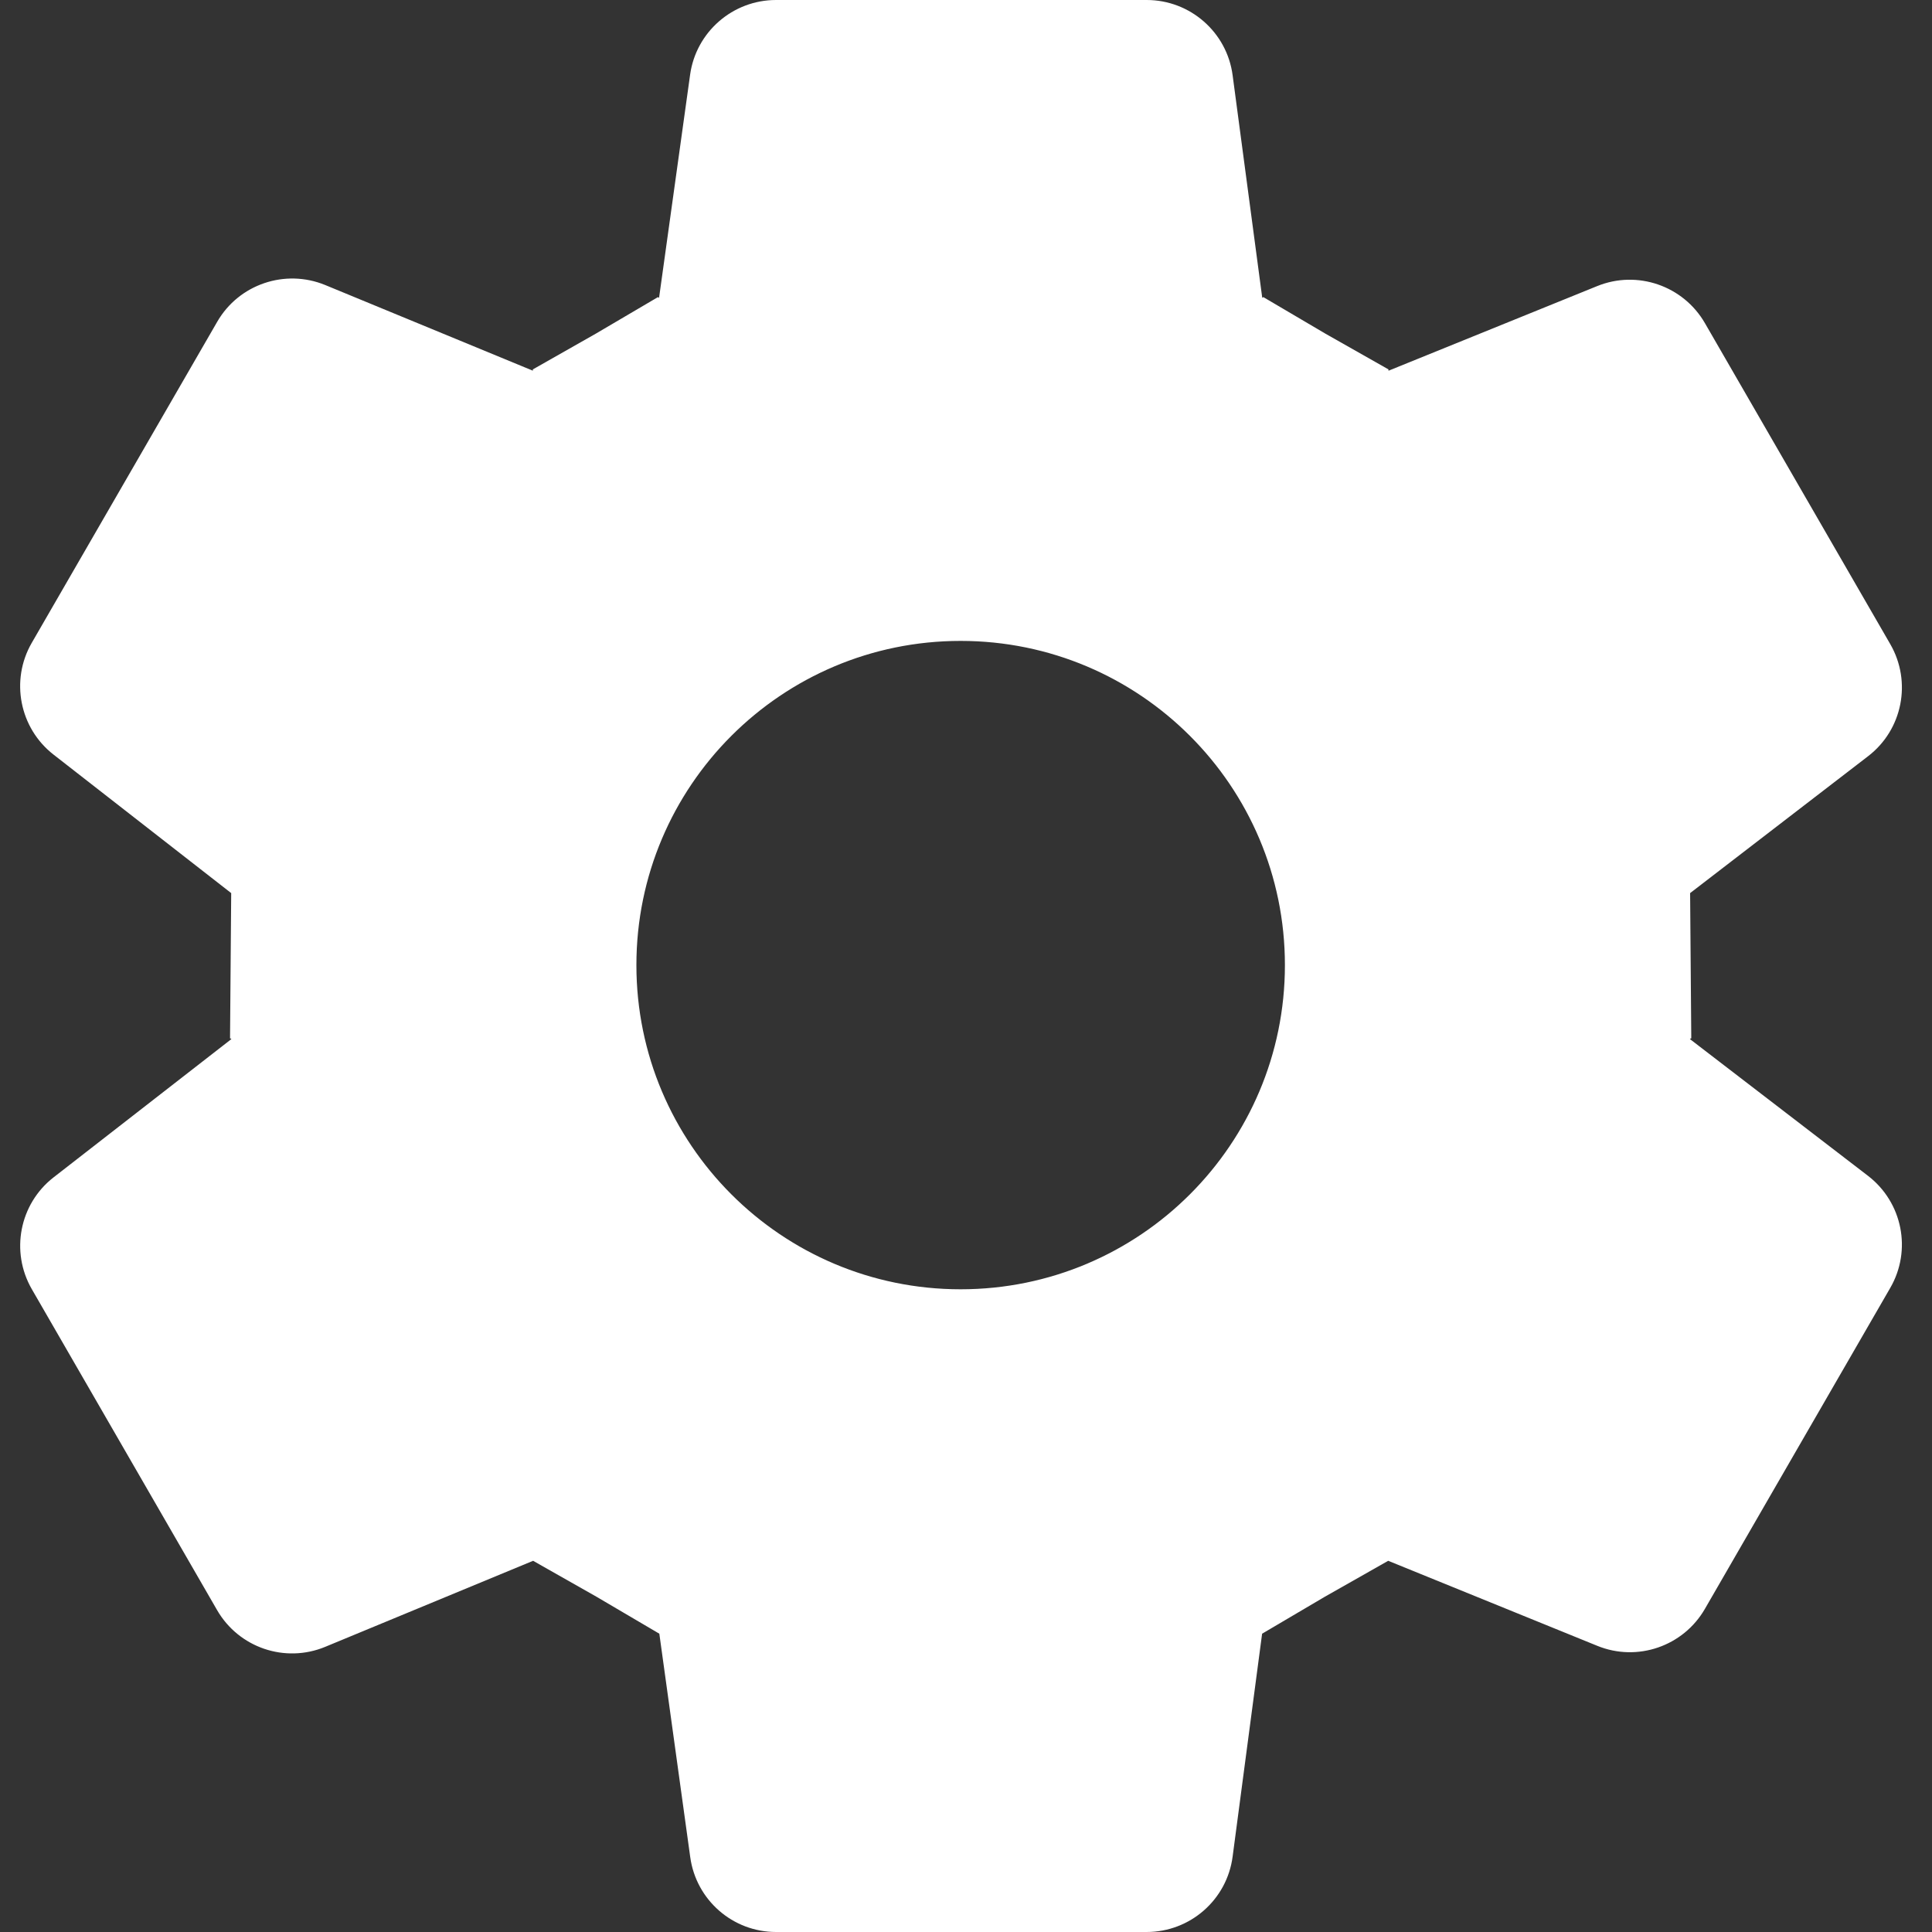 <svg width="15" height="15" viewBox="0 0 15 15" fill="none" xmlns="http://www.w3.org/2000/svg">
<rect x="0" y="0" width="15" height="15" fill="#333333" stroke="none"/>
<path fill-rule="evenodd" clip-rule="evenodd" d="M5.117 2.312L5.108 2.307L4.625 2.591L4.137 2.868V2.878L2.525 2.213C2.213 2.085 1.854 2.207 1.686 2.499L0.246 4.992C0.079 5.282 0.151 5.653 0.416 5.859L1.795 6.934L1.786 8.061L1.797 8.067L0.416 9.141C0.151 9.347 0.079 9.718 0.247 10.009L1.685 12.5C1.854 12.793 2.213 12.915 2.525 12.786L4.139 12.118L4.631 12.397L5.119 12.684L5.359 14.419C5.405 14.752 5.689 15 6.025 15H8.902C9.24 15 9.526 14.75 9.57 14.415L9.799 12.684L10.286 12.397L10.778 12.118L12.401 12.778C12.712 12.905 13.069 12.782 13.237 12.491L14.676 9.999C14.845 9.707 14.771 9.335 14.503 9.129L13.12 8.067L13.131 8.061L13.122 6.934L14.504 5.871C14.771 5.666 14.845 5.294 14.676 5.001L13.237 2.509C13.069 2.218 12.712 2.095 12.401 2.221L10.781 2.878L10.78 2.878V2.868L10.293 2.592L9.809 2.307L9.8 2.312L9.8 2.312L9.57 0.584C9.526 0.25 9.24 0 8.903 0H6.025C5.689 0 5.404 0.248 5.358 0.58L5.117 2.312ZM7.458 4.976C6.068 4.976 4.941 6.103 4.941 7.493C4.941 8.883 6.068 10.01 7.458 10.01C8.849 10.01 9.976 8.883 9.976 7.493C9.976 6.103 8.849 4.976 7.458 4.976Z" fill="white"/>
</svg>
